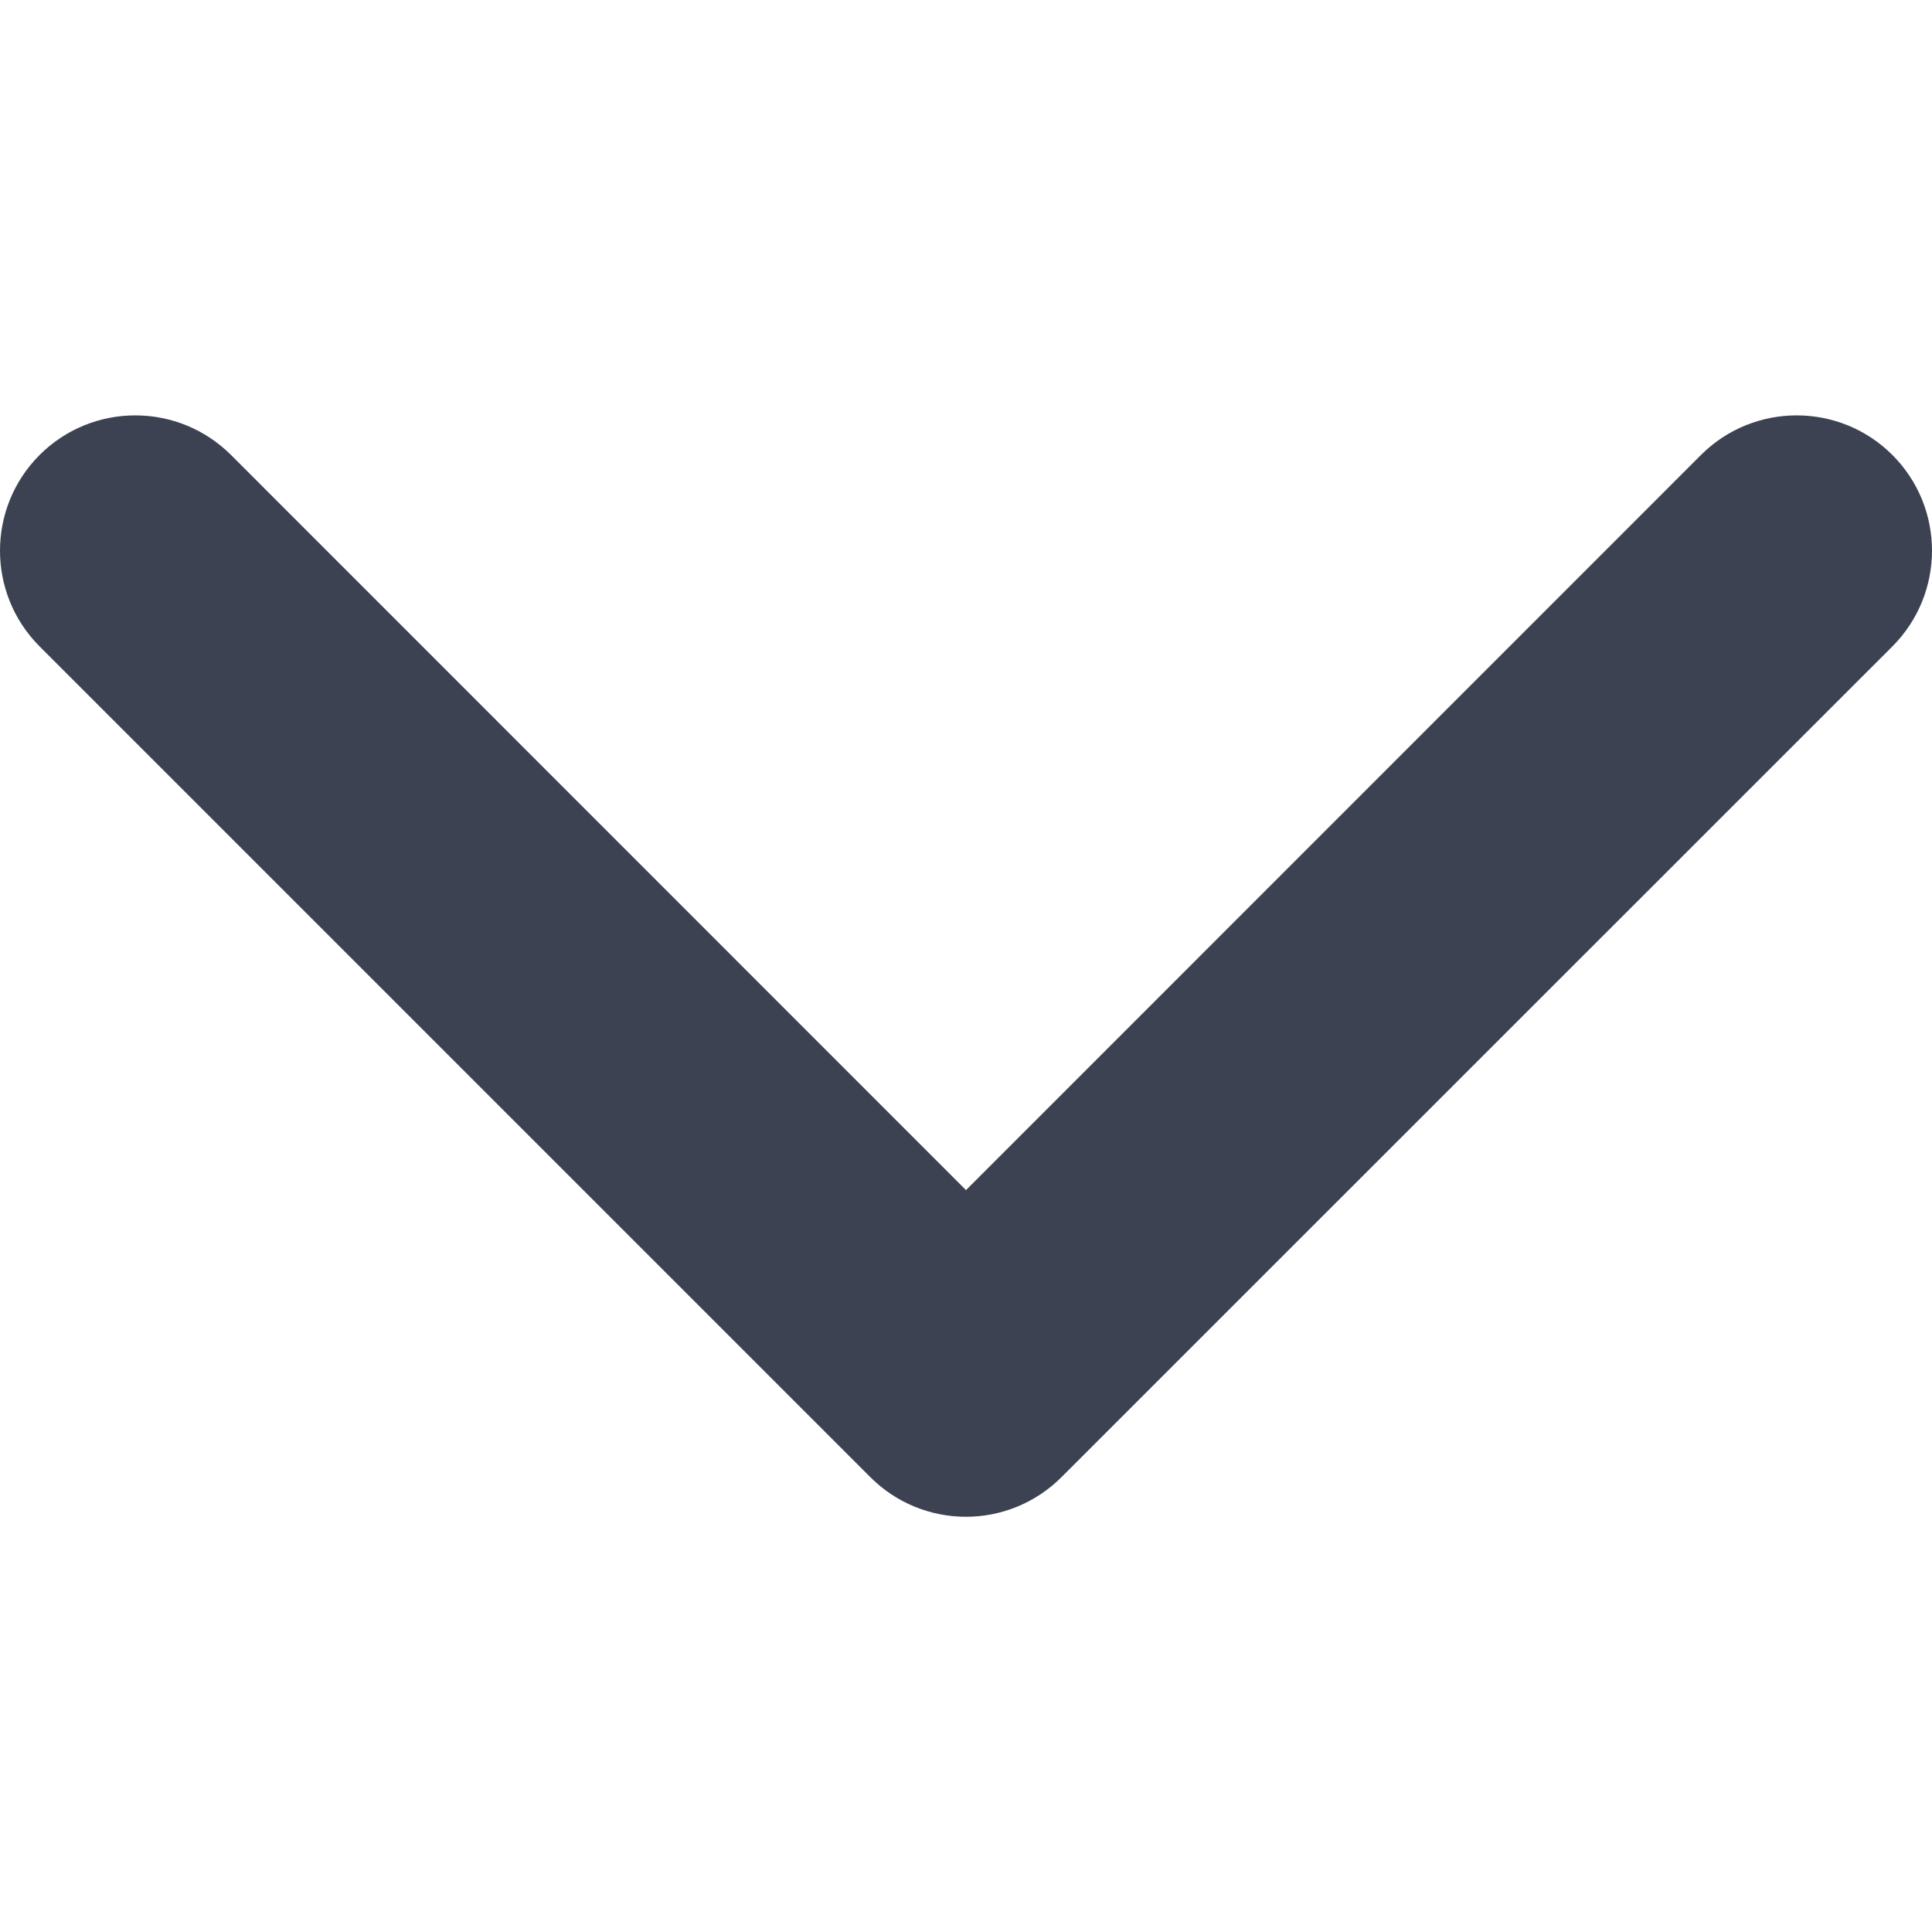 <svg width="12" height="12" viewBox="0 0 12 12" fill="none" xmlns="http://www.w3.org/2000/svg">
<g clip-path="url(#clip0)">
<path d="M6.594 9.174L11.754 4.015C12.082 3.686 12.082 3.154 11.754 2.826C11.426 2.498 10.893 2.498 10.565 2.826L6 7.392L1.435 2.826C1.106 2.498 0.574 2.498 0.246 2.826C-0.082 3.154 -0.082 3.687 0.246 4.015L5.406 9.175C5.57 9.339 5.785 9.421 6 9.421C6.215 9.421 6.43 9.338 6.594 9.174Z" fill="#3C4252"/>
</g>
<defs>
<clipPath id="clip0">
<rect width="12" height="12" fill="white" transform="matrix(-4.37114e-08 1 1 4.37114e-08 0 0)"/>
</clipPath>
</defs>
</svg>

